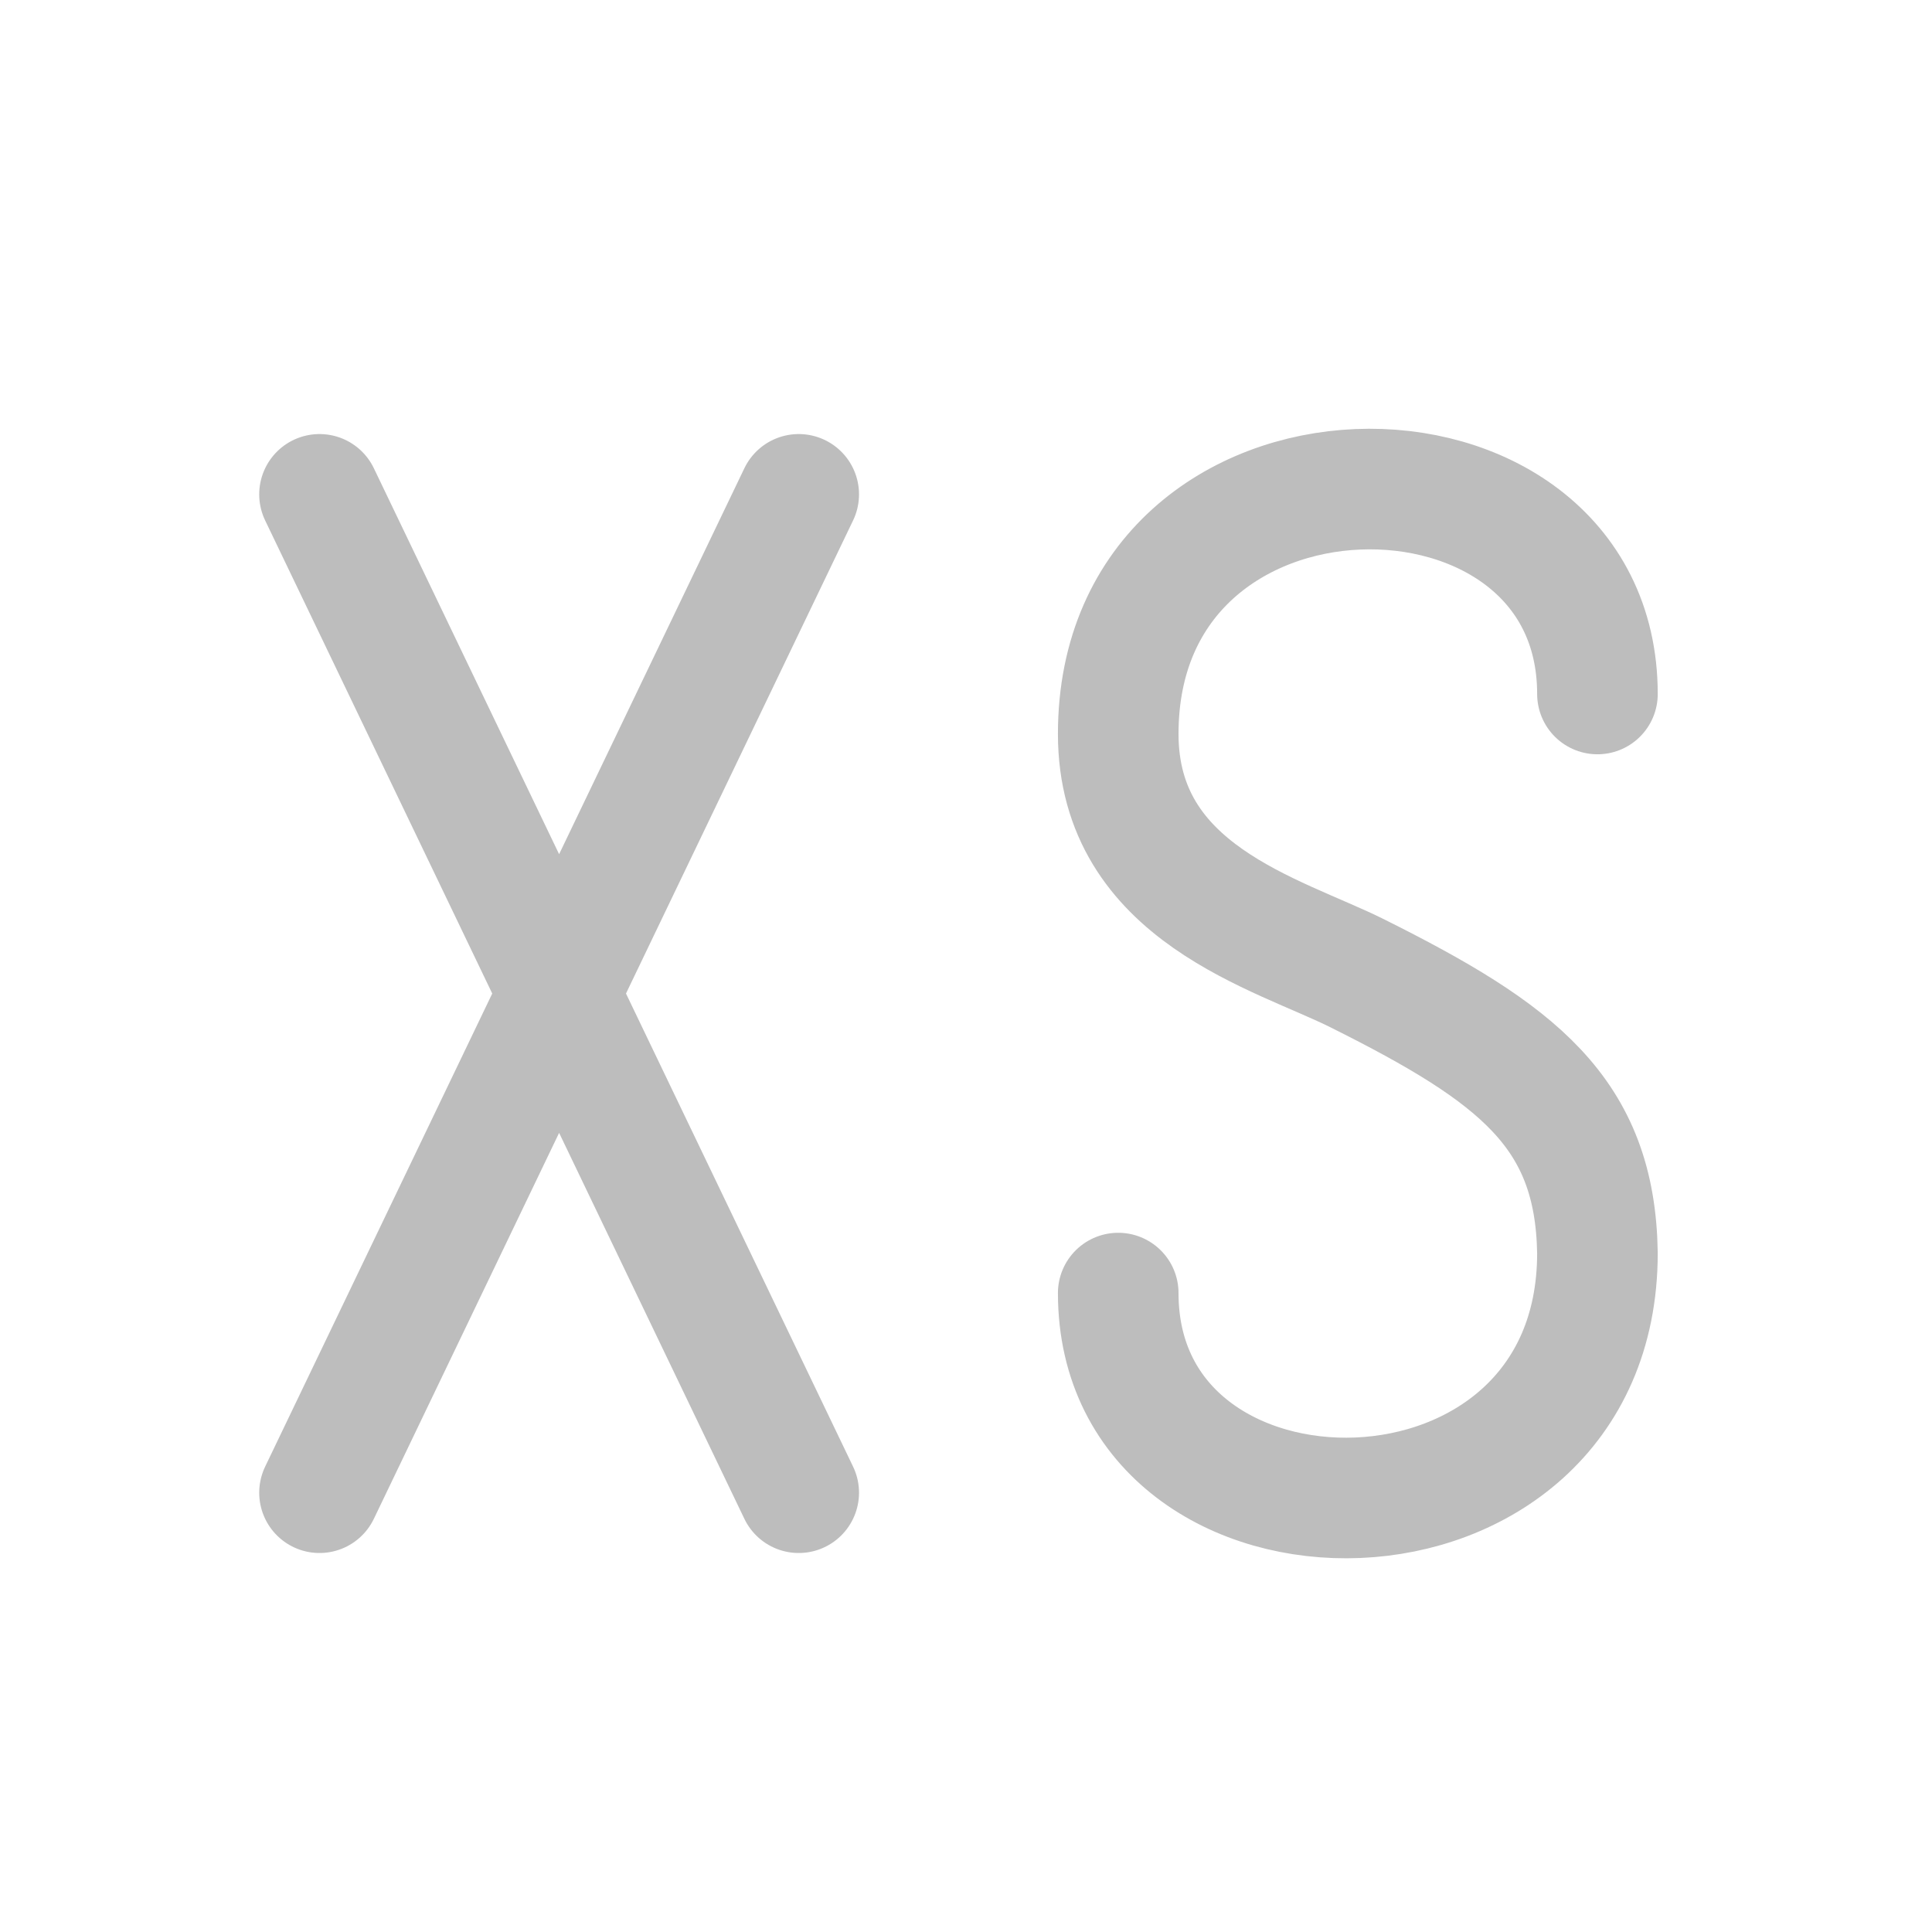 <svg xmlns="http://www.w3.org/2000/svg" width="32" height="32" viewBox="0 0 24 24"><g fill="none" stroke-width="31.95" stroke-linecap="round" stroke-linejoin="round" stroke="#bdbdbd"><path d="M19.844 8.621c0-3.473-5.953-3.473-5.953.496 0 1.985 1.984 2.48 2.976 2.977 1.985.992 2.95 1.726 2.977 3.472 0 3.97-5.953 3.97-5.953.497M9.922 18.543L3.969 6.141M3.969 18.543L9.922 6.141" stroke-width="1.498"/></g></svg>